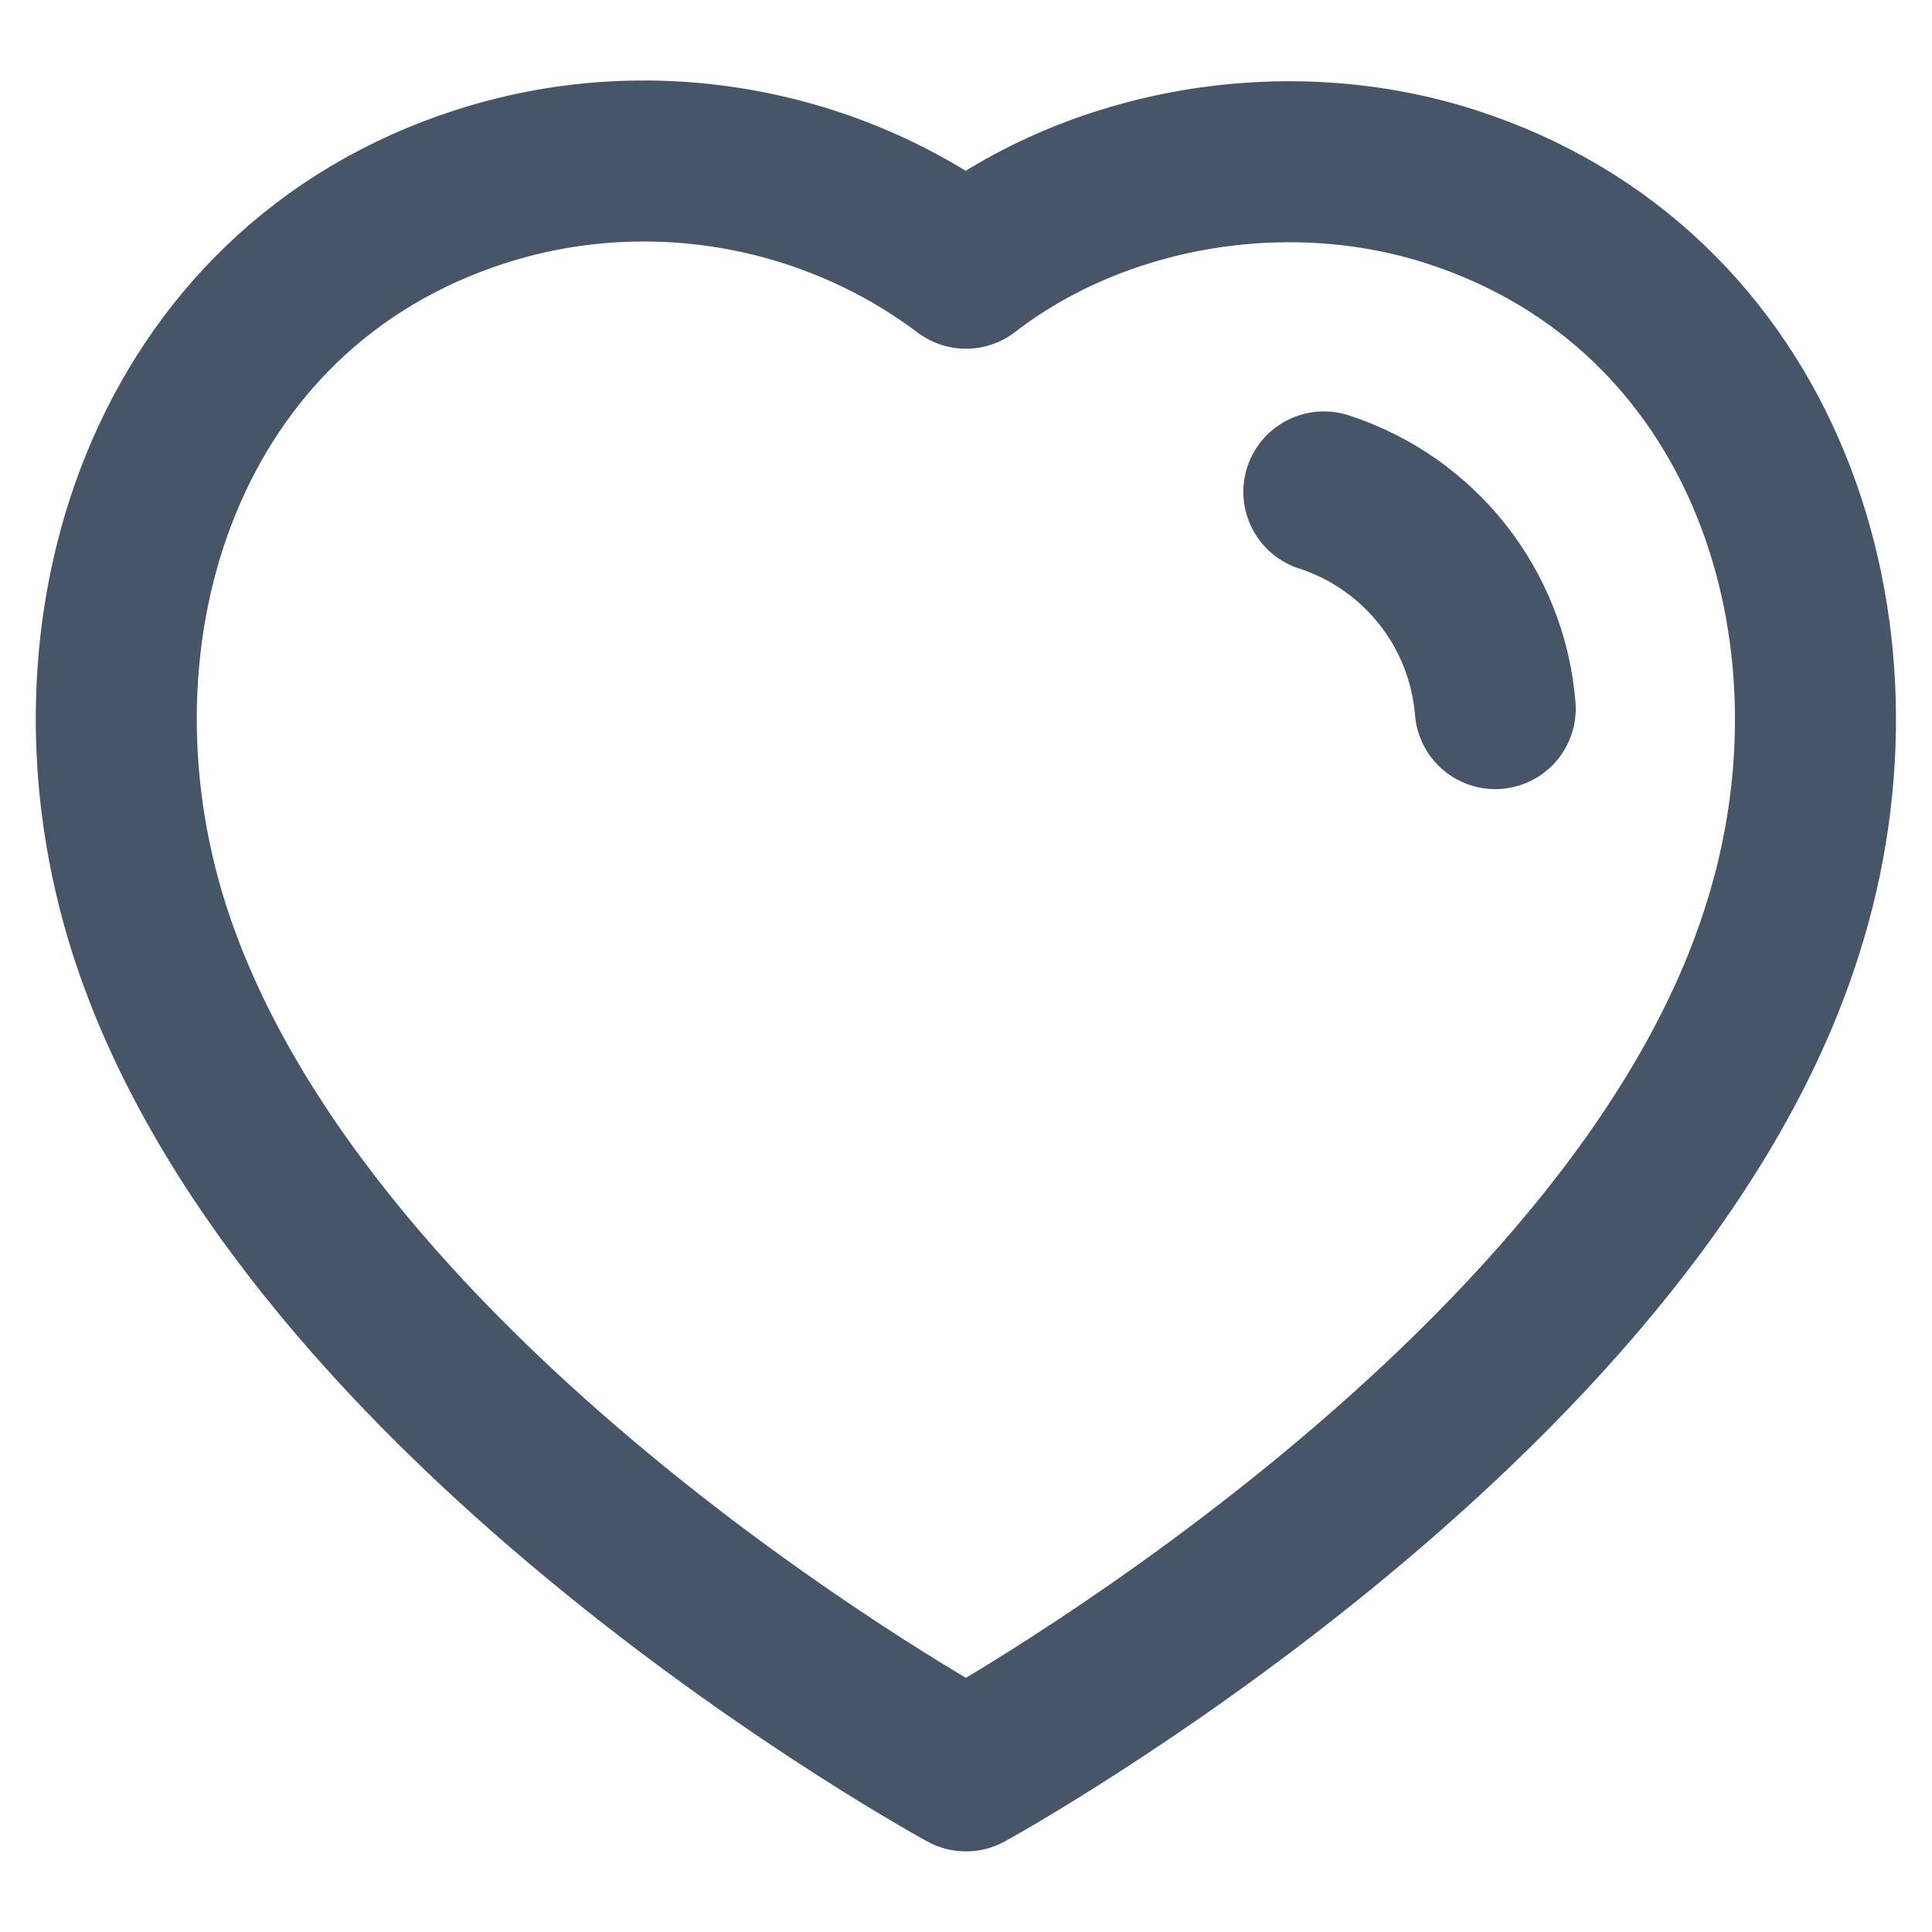 <svg width="18" height="18" viewBox="0 0 18 18" fill="none" xmlns="http://www.w3.org/2000/svg">
<path fill-rule="evenodd" clip-rule="evenodd" d="M1.393 8.665C0.499 5.874 1.544 2.683 4.475 1.739C6.017 1.241 7.718 1.534 9 2.499C10.213 1.561 11.977 1.244 13.517 1.739C16.448 2.683 17.499 5.874 16.606 8.665C15.214 13.09 9 16.499 9 16.499C9 16.499 2.832 13.142 1.393 8.665Z" stroke="#475569" stroke-width="1.5" stroke-linecap="round" stroke-linejoin="round"/>
<path d="M12.334 4.583C13.225 4.872 13.855 5.668 13.931 6.602" stroke="#475569" stroke-width="1.5" stroke-linecap="round" stroke-linejoin="round"/>
</svg>
